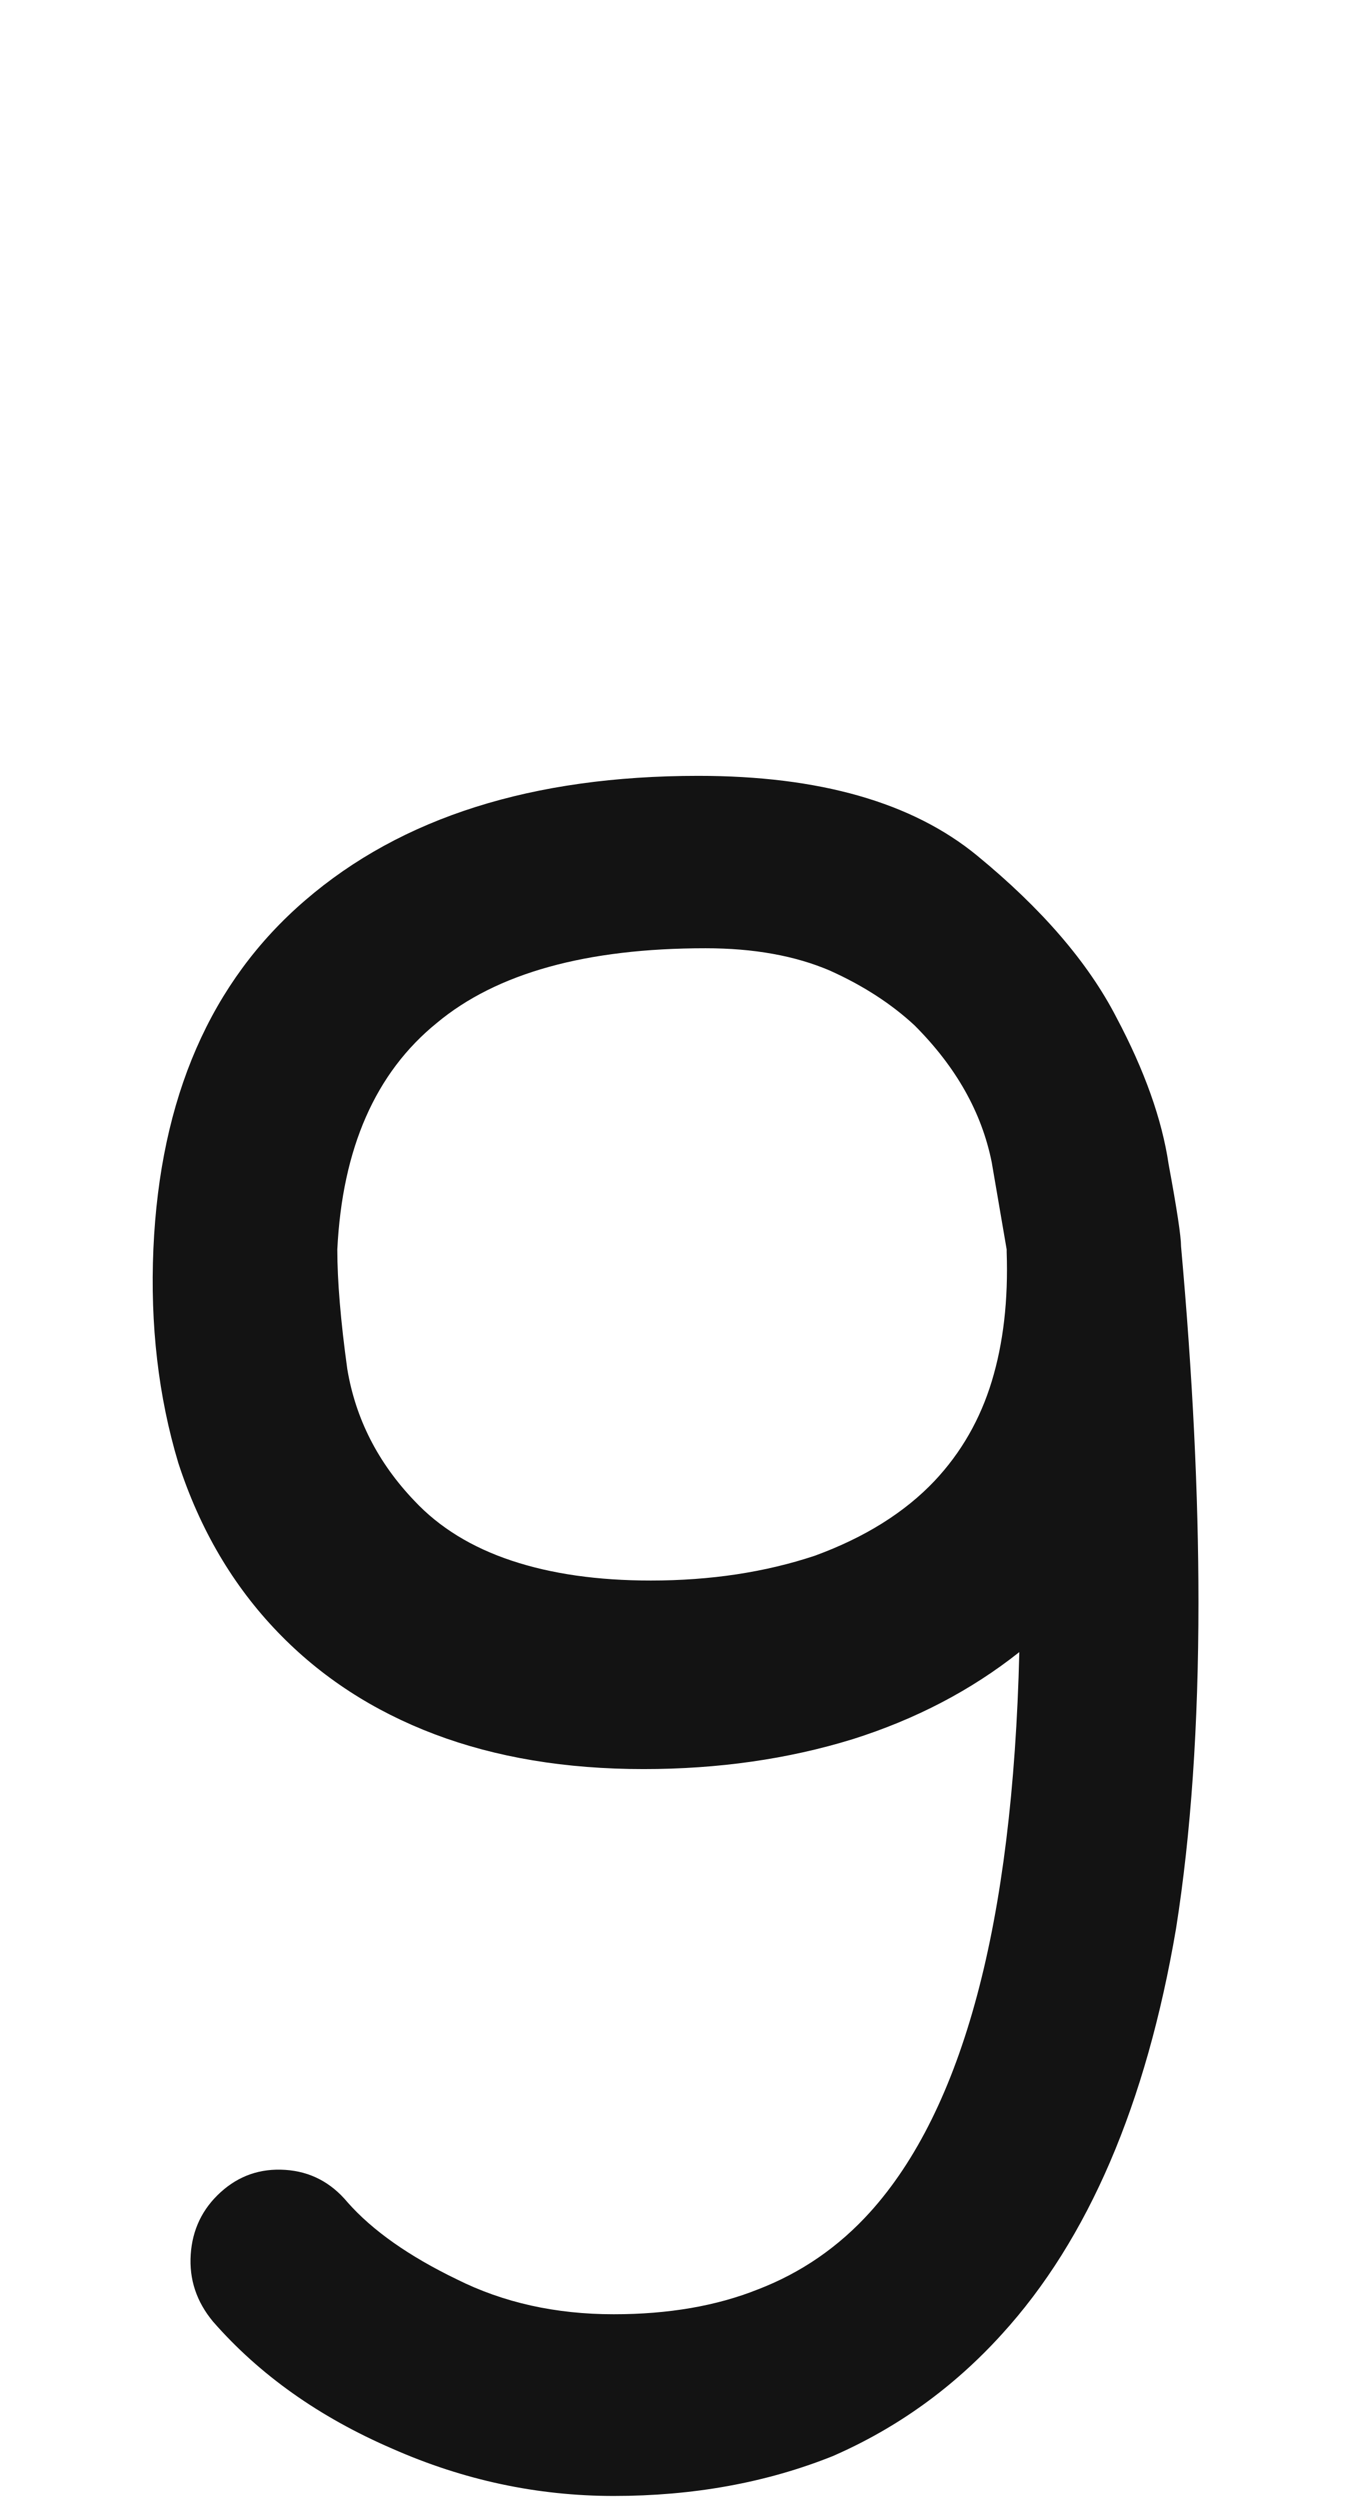 <svg xmlns="http://www.w3.org/2000/svg" width="110" height="203" viewBox="0 0 110 203"><path fill="#131313" d="M4260.814,188.538 C4259.466,186.921 4258.86,185.102 4258.994,183.08 C4259.129,181.059 4259.938,179.374 4261.42,178.026 C4262.902,176.679 4264.654,176.072 4266.676,176.207 C4268.697,176.342 4270.382,177.218 4271.73,178.835 C4273.751,181.126 4276.716,183.215 4280.624,185.102 C4284.398,186.988 4288.643,187.932 4293.36,187.932 C4297.807,187.932 4301.715,187.258 4305.084,185.91 C4308.588,184.562 4311.62,182.474 4314.181,179.644 C4317.954,175.466 4320.852,169.604 4322.873,162.057 C4324.895,154.51 4326.04,145.211 4326.31,134.16 C4322.402,137.26 4317.887,139.618 4312.766,141.235 C4307.51,142.853 4301.85,143.661 4295.785,143.661 C4289.451,143.661 4283.791,142.718 4278.805,140.831 C4273.819,138.944 4269.573,136.182 4266.069,132.543 C4262.431,128.77 4259.735,124.188 4257.984,118.797 C4256.366,113.406 4255.693,107.611 4255.962,101.412 C4256.501,89.148 4260.611,79.715 4268.293,73.111 C4276.11,66.373 4286.756,63.004 4300.233,63.004 C4310.07,63.004 4317.617,65.16 4322.873,69.473 C4328.129,73.785 4331.902,78.165 4334.194,82.612 C4336.485,86.925 4337.9,90.9 4338.439,94.539 C4339.112,98.178 4339.449,100.401 4339.449,101.21 C4340.393,111.722 4340.864,121.357 4340.864,130.117 C4340.864,140.09 4340.258,148.917 4339.045,156.599 C4336.619,170.884 4331.902,181.867 4324.895,189.549 C4320.986,193.861 4316.404,197.163 4311.149,199.454 C4305.758,201.61 4299.828,202.688 4293.36,202.688 C4287.16,202.688 4281.163,201.408 4275.368,198.848 C4269.439,196.287 4264.587,192.851 4260.814,188.538 Z M4270.904,101.464 C4270.904,104.024 4271.174,107.259 4271.713,111.167 C4272.387,115.21 4274.206,118.781 4277.171,121.881 C4279.192,124.037 4281.82,125.654 4285.055,126.732 C4288.289,127.811 4292.062,128.35 4296.375,128.35 C4301.227,128.35 4305.674,127.676 4309.717,126.328 C4313.76,124.846 4316.994,122.824 4319.42,120.264 C4321.576,117.973 4323.126,115.277 4324.069,112.178 C4325.013,109.078 4325.417,105.574 4325.282,101.666 C4325.282,101.666 4325.282,101.666 4325.282,101.666 C4325.282,101.531 4325.282,101.464 4325.282,101.464 C4325.282,101.464 4325.282,101.464 4325.282,101.464 C4325.282,101.464 4325.282,101.464 4325.282,101.464 C4325.147,100.655 4324.743,98.297 4324.069,94.389 C4323.261,90.346 4321.172,86.64 4317.803,83.271 C4315.916,81.519 4313.625,80.036 4310.93,78.823 C4308.1,77.61 4304.73,77.004 4300.822,77.004 C4291.119,77.004 4283.842,79.025 4278.99,83.068 C4274.004,87.111 4271.309,93.243 4270.904,101.464 Z" transform="translate(-4243.5)"/></svg>
